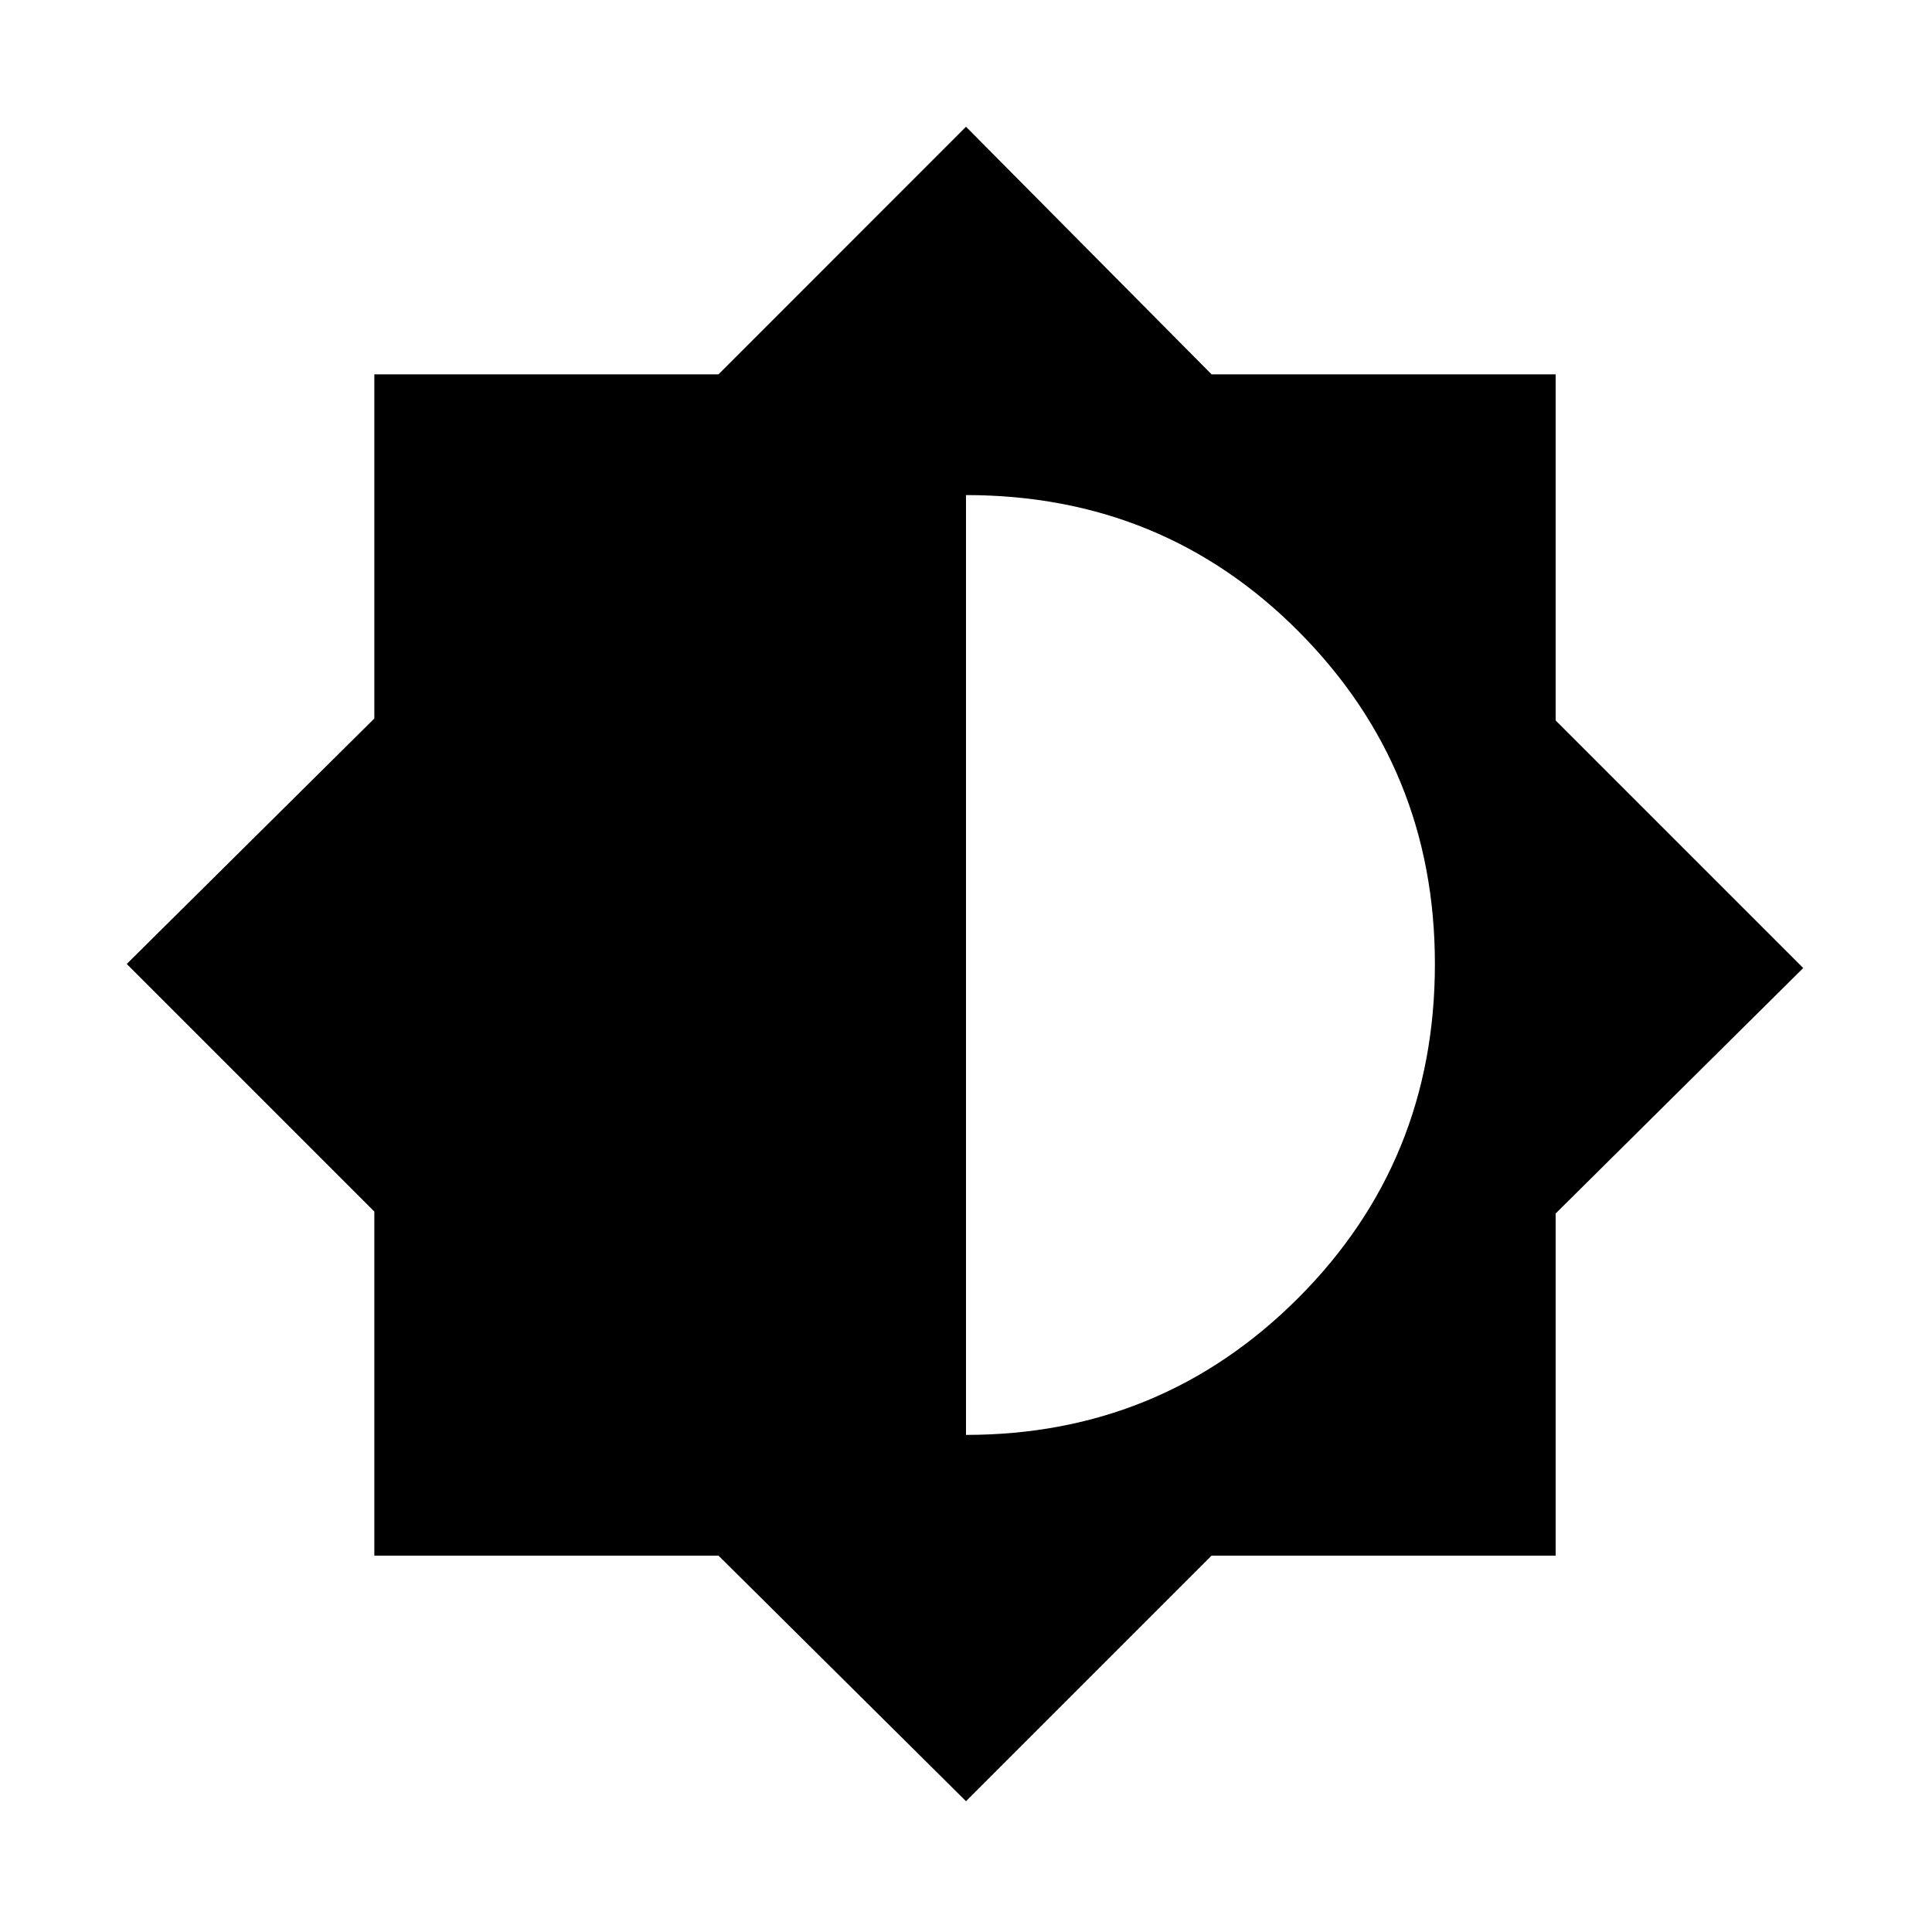 <svg xmlns="http://www.w3.org/2000/svg" height="20" width="20"><path d="M10 18.646 7.438 16.104H3.875V12.542L1.312 9.979L3.875 7.438V3.875H7.438L10 1.312L12.542 3.875H16.104V7.458L18.667 10.021L16.104 12.562V16.104H12.542ZM10 14.854Q12.021 14.854 13.438 13.438Q14.854 12.021 14.854 9.979Q14.854 7.958 13.448 6.542Q12.042 5.125 10 5.125Z"/></svg>